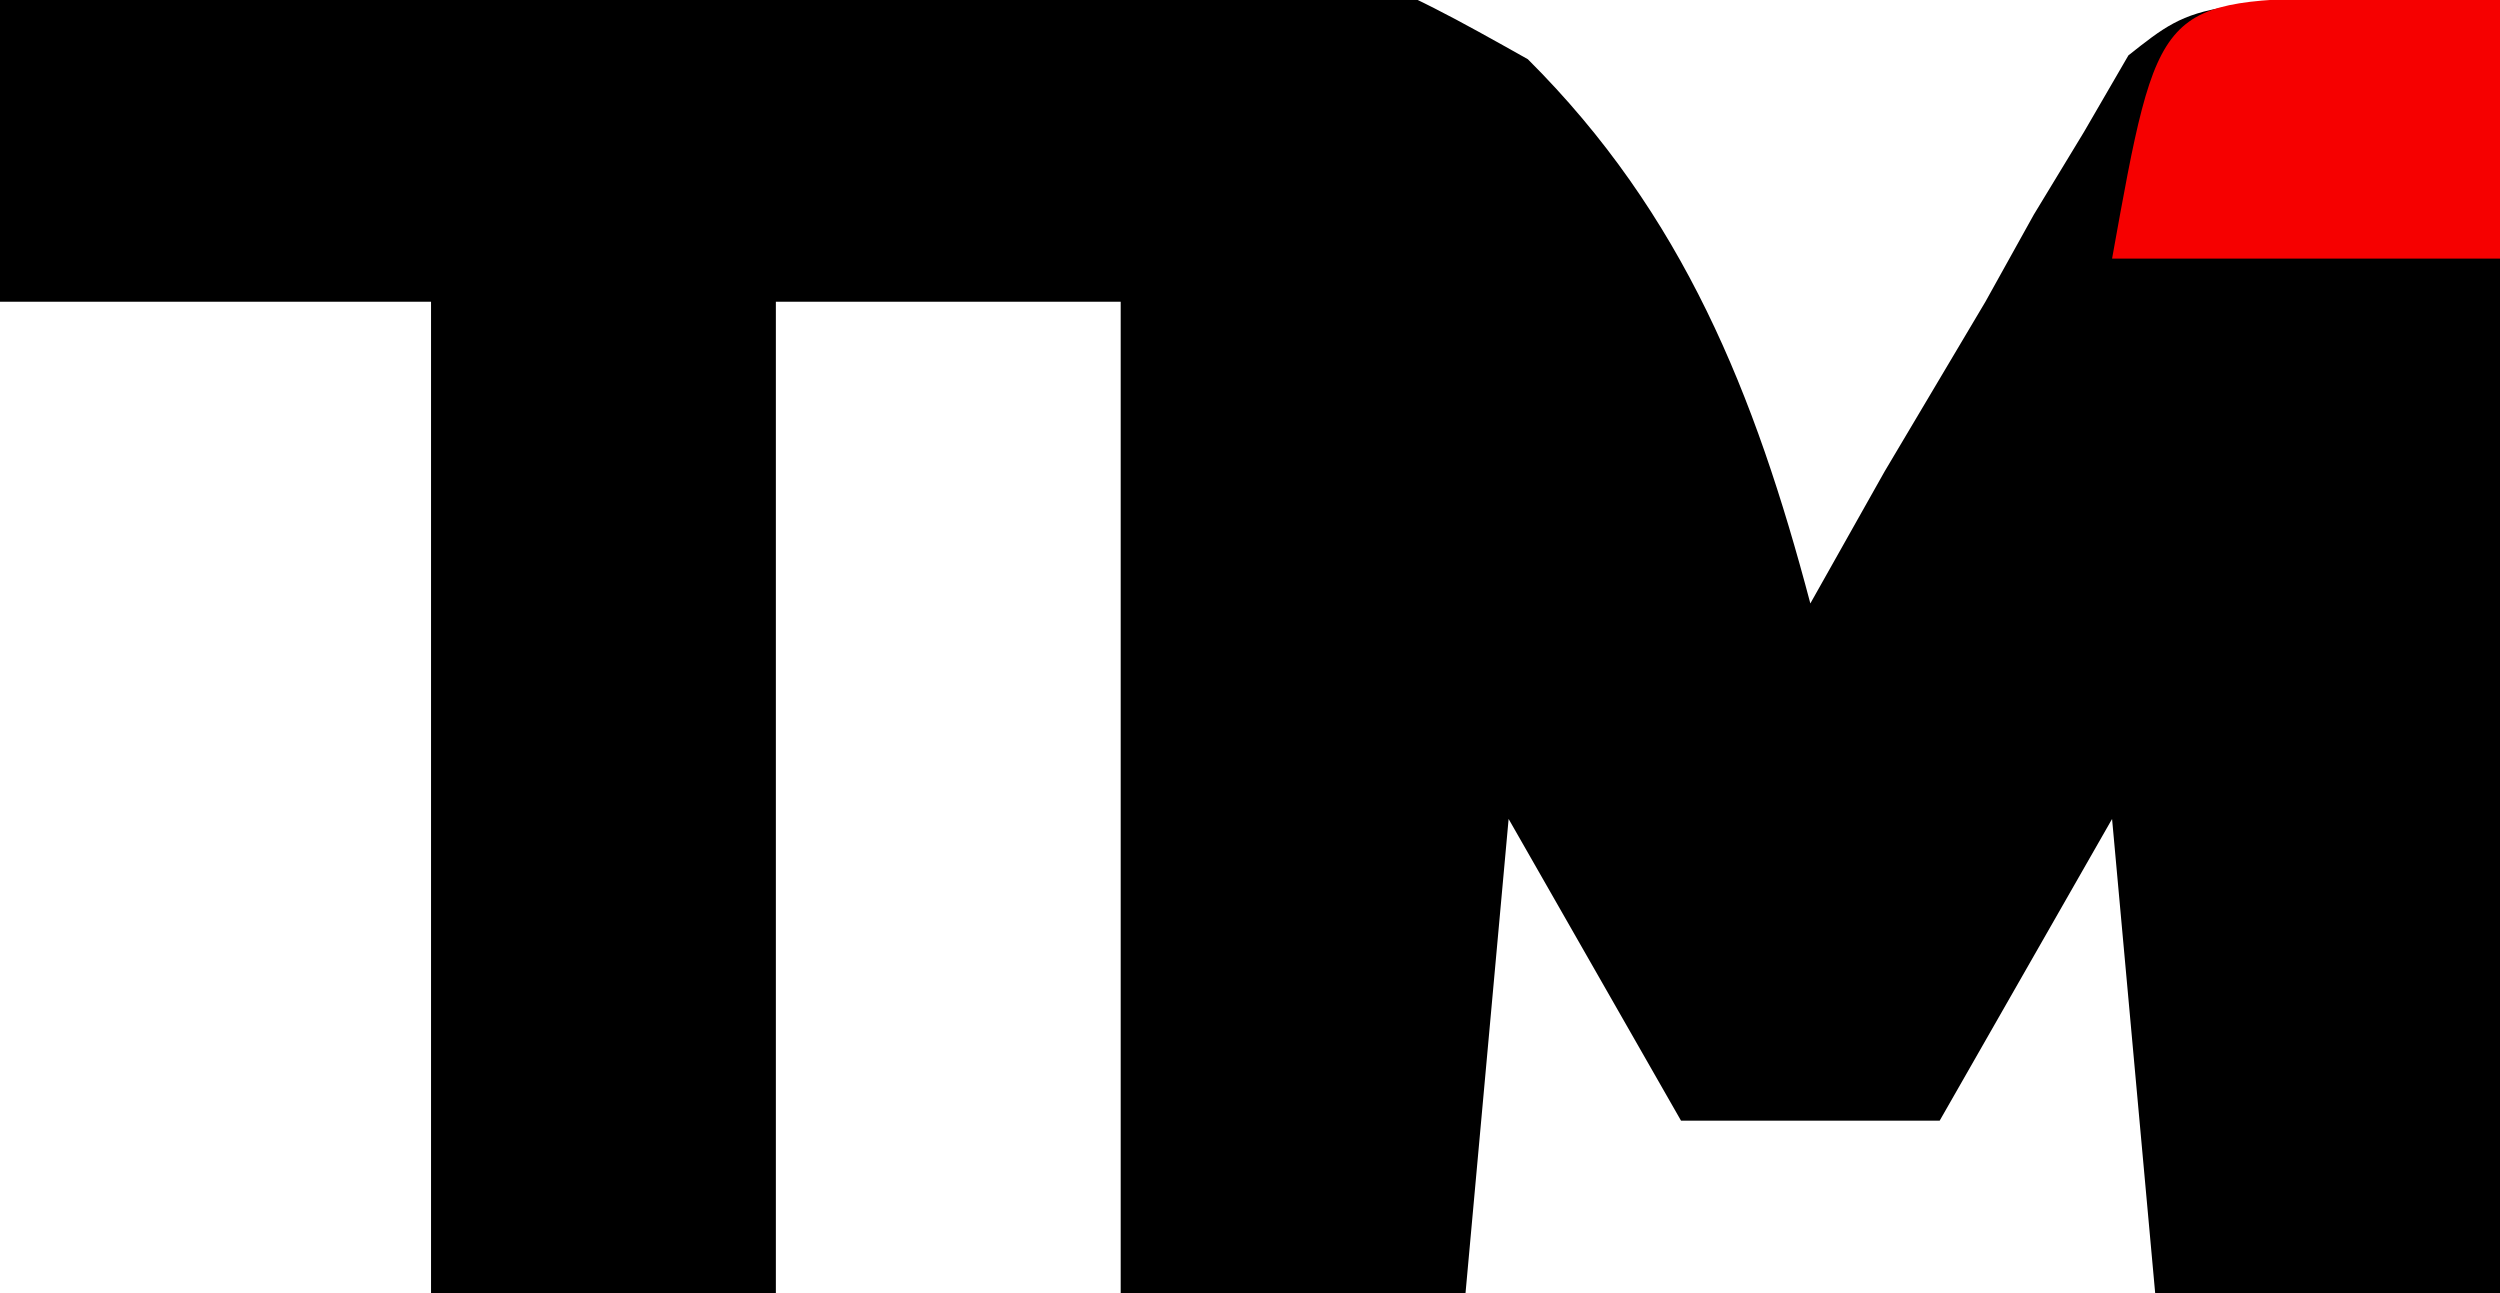 <?xml version="1.0" encoding="UTF-8"?>
<svg version="1.1" xmlns="http://www.w3.org/2000/svg" width="58" height="30">
<path d="M0 0 C29.023 -2.234 29.023 -2.234 35.446 1.374 C39.053 4.969 40.716 9.138 42 14 C42.568 12.989 43.137 11.979 43.723 10.938 C44.501 9.624 45.281 8.312 46.062 7 C46.433 6.332 46.804 5.665 47.186 4.977 C47.569 4.345 47.953 3.713 48.348 3.062 C48.688 2.476 49.028 1.889 49.379 1.285 C51 0 51 0 58 0 C58 9.9 58 19.8 58 30 C55.36 30 52.72 30 50 30 C49.505 24.555 49.505 24.555 49 19 C47.68 21.31 46.36 23.62 45 26 C43.02 26 41.04 26 39 26 C37.68 23.69 36.36 21.38 35 19 C34.67 22.63 34.34 26.26 34 30 C31.36 30 28.72 30 26 30 C26 22.41 26 14.82 26 7 C23.36 7 20.72 7 18 7 C18 14.59 18 22.18 18 30 C15.36 30 12.72 30 10 30 C10 22.41 10 14.82 10 7 C6.7 7 3.4 7 0 7 C0 4.69 0 2.38 0 0 Z " fill="#000000" transform="translate(0,0)"/>
<path d="M0 0 C1.134 0.021 2.269 0.041 3.438 0.062 C3.438 2.042 3.438 4.022 3.438 6.062 C0.468 6.062 -2.502 6.062 -5.562 6.062 C-4.488 0.079 -4.488 0.079 0 0 Z " fill="#F60000" transform="translate(54.562,-0.062)"/>
</svg>
